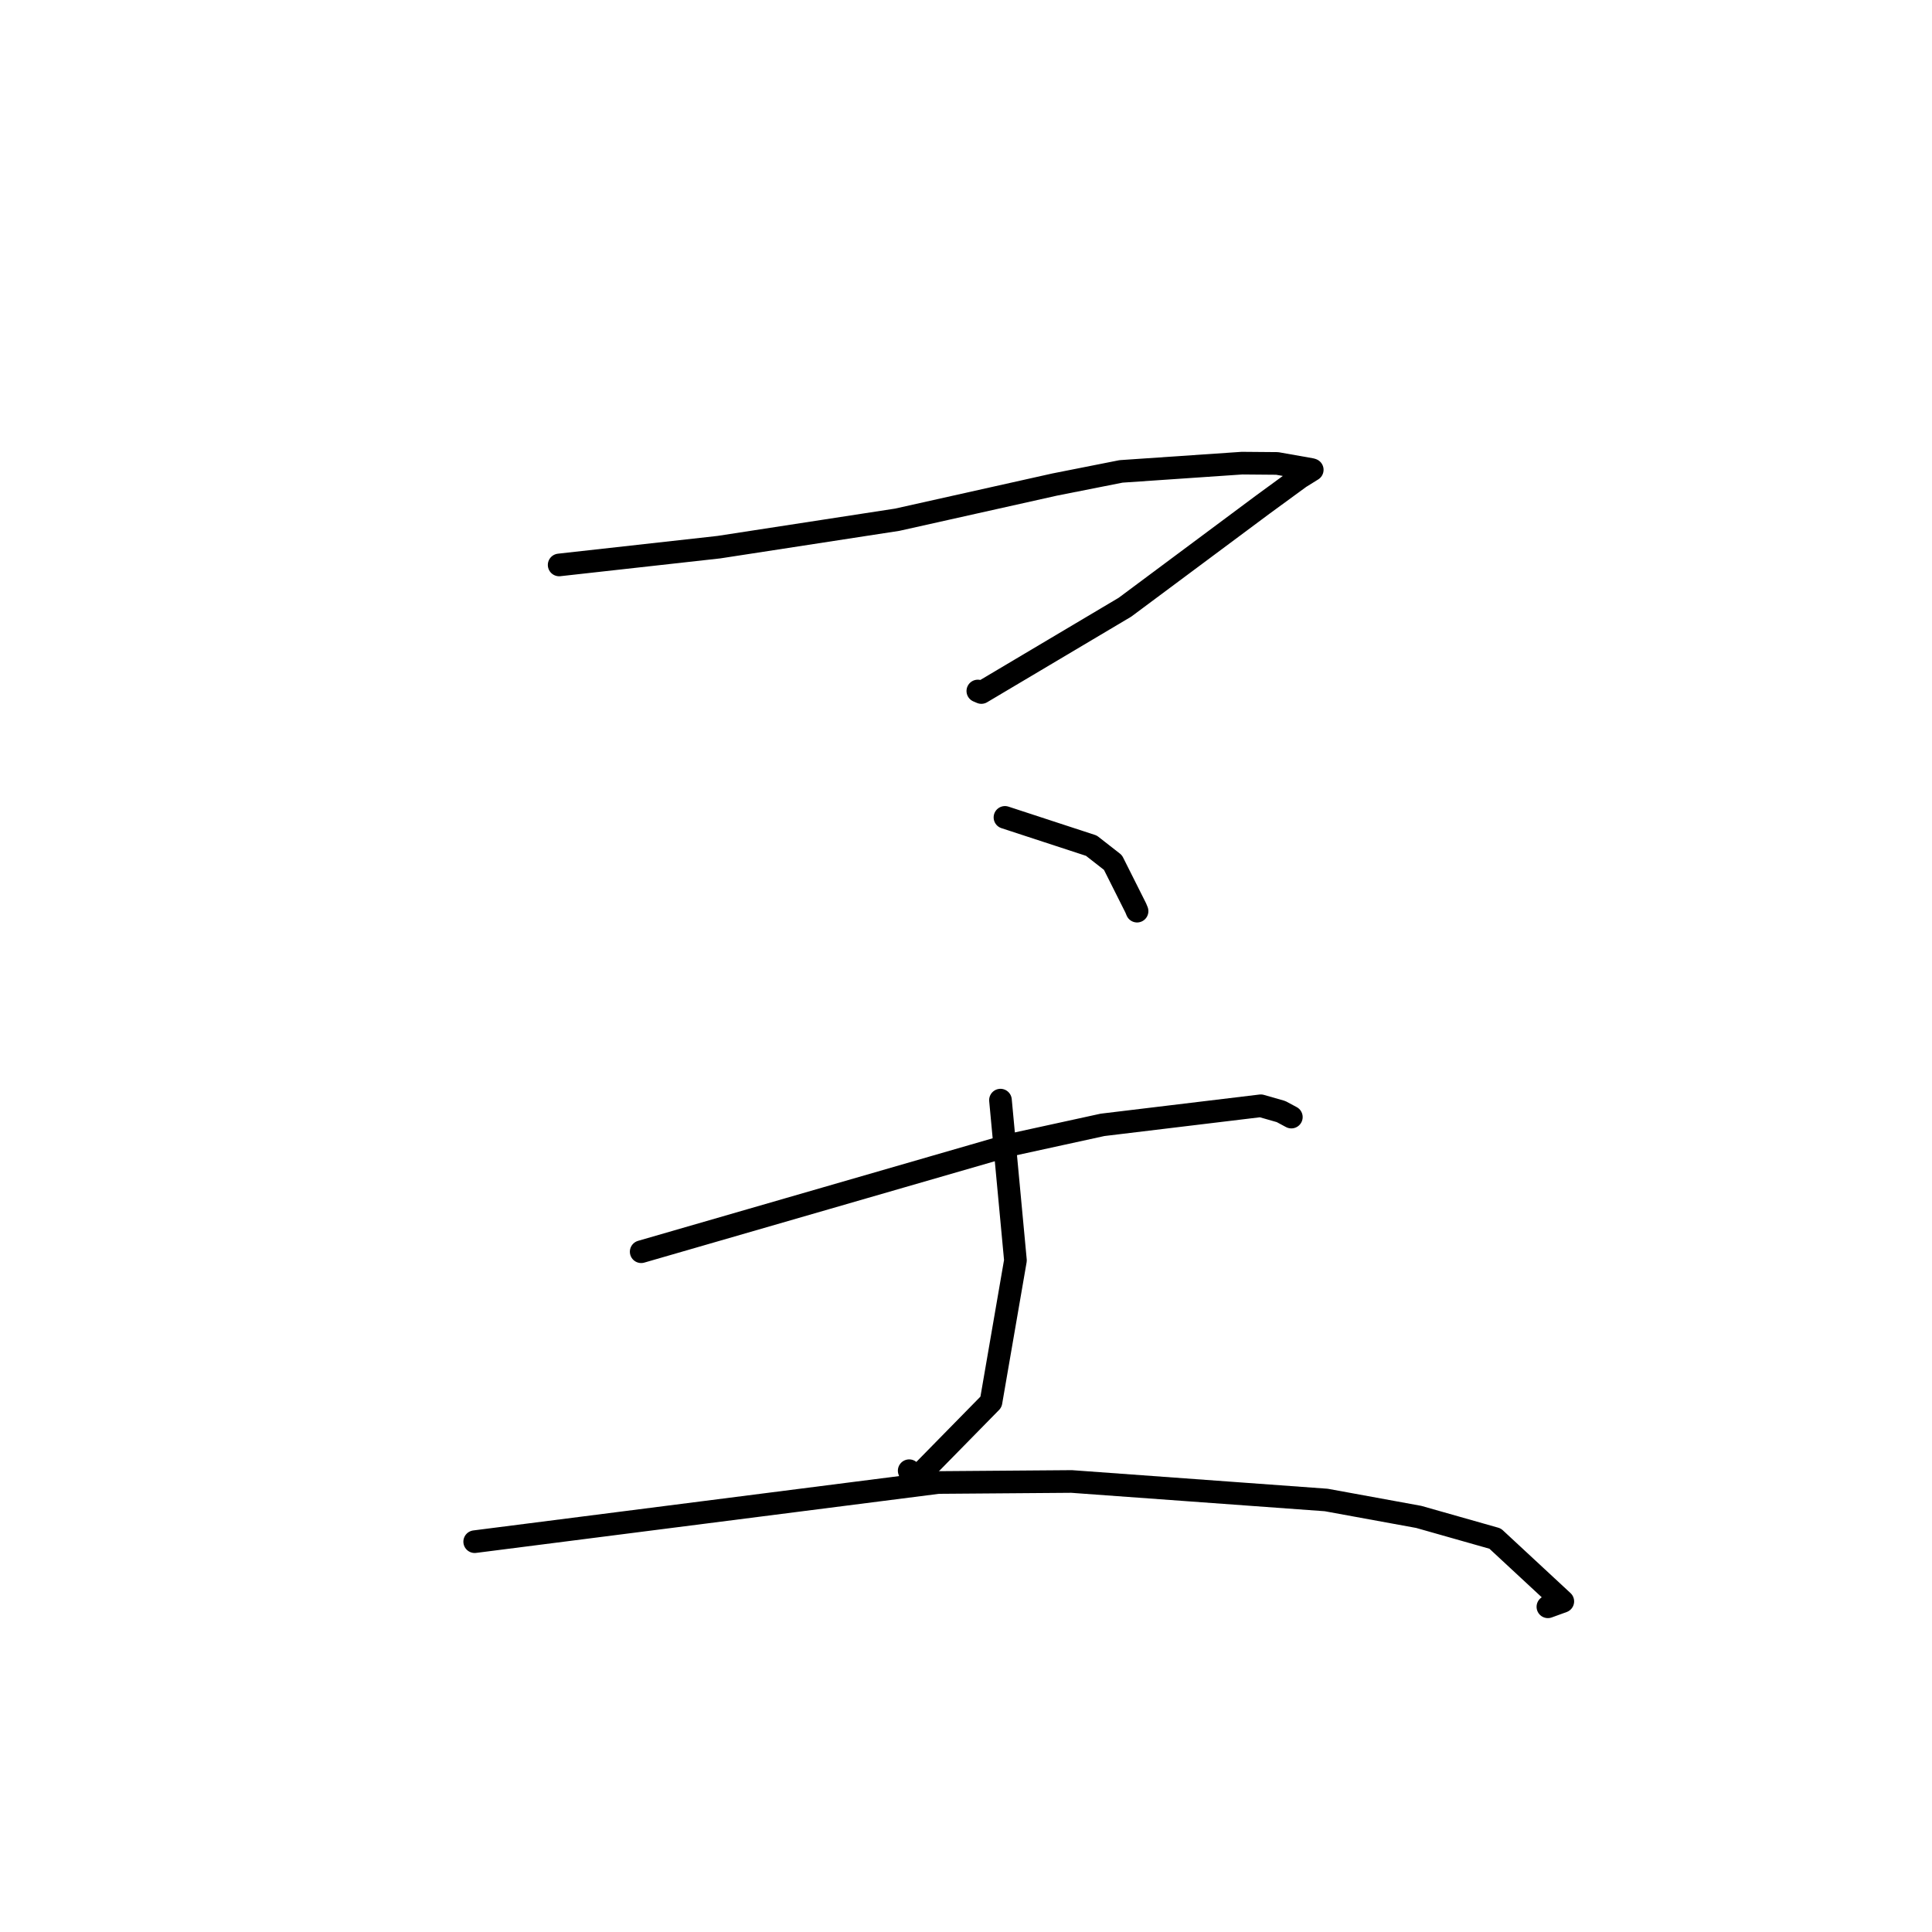 <?xml version="1.0" standalone="no"?>
    <svg width="256" height="256" xmlns="http://www.w3.org/2000/svg" version="1.1">
    <polyline stroke="black" stroke-width="3" stroke-linecap="round" fill="transparent" stroke-linejoin="round" points="74.09 74.858 84.671 73.68 95.252 72.502 118.881 68.867 139.755 64.203 148.545 62.463 164.578 61.369 169.225 61.408 173.75 62.207 173.849 62.241 173.871 62.249 173.88 62.252 172.245 63.269 167.324 66.865 149.066 80.457 130.035 91.761 129.567 91.561 " />
        <polyline stroke="black" stroke-width="3" stroke-linecap="round" fill="transparent" stroke-linejoin="round" points="133.162 108.309 138.888 110.183 144.614 112.057 147.47 114.288 150.494 120.312 150.667 120.732 " />
        <polyline stroke="black" stroke-width="3" stroke-linecap="round" fill="transparent" stroke-linejoin="round" points="84.961 165.86 109.386 158.796 133.811 151.731 146.088 149.05 167.062 146.521 169.75 147.29 171.021 147.973 171.11 148.02 " />
        <polyline stroke="black" stroke-width="3" stroke-linecap="round" fill="transparent" stroke-linejoin="round" points="132.567 145.773 133.559 156.392 134.552 167.011 131.311 185.775 120.983 196.299 120.472 194.876 " />
        <polyline stroke="black" stroke-width="3" stroke-linecap="round" fill="transparent" stroke-linejoin="round" points="62.899 204.28 93.608 200.36 124.318 196.44 141.992 196.304 175.732 198.756 187.993 200.998 198.113 203.87 207.08 212.191 205.104 212.909 " />
        </svg>